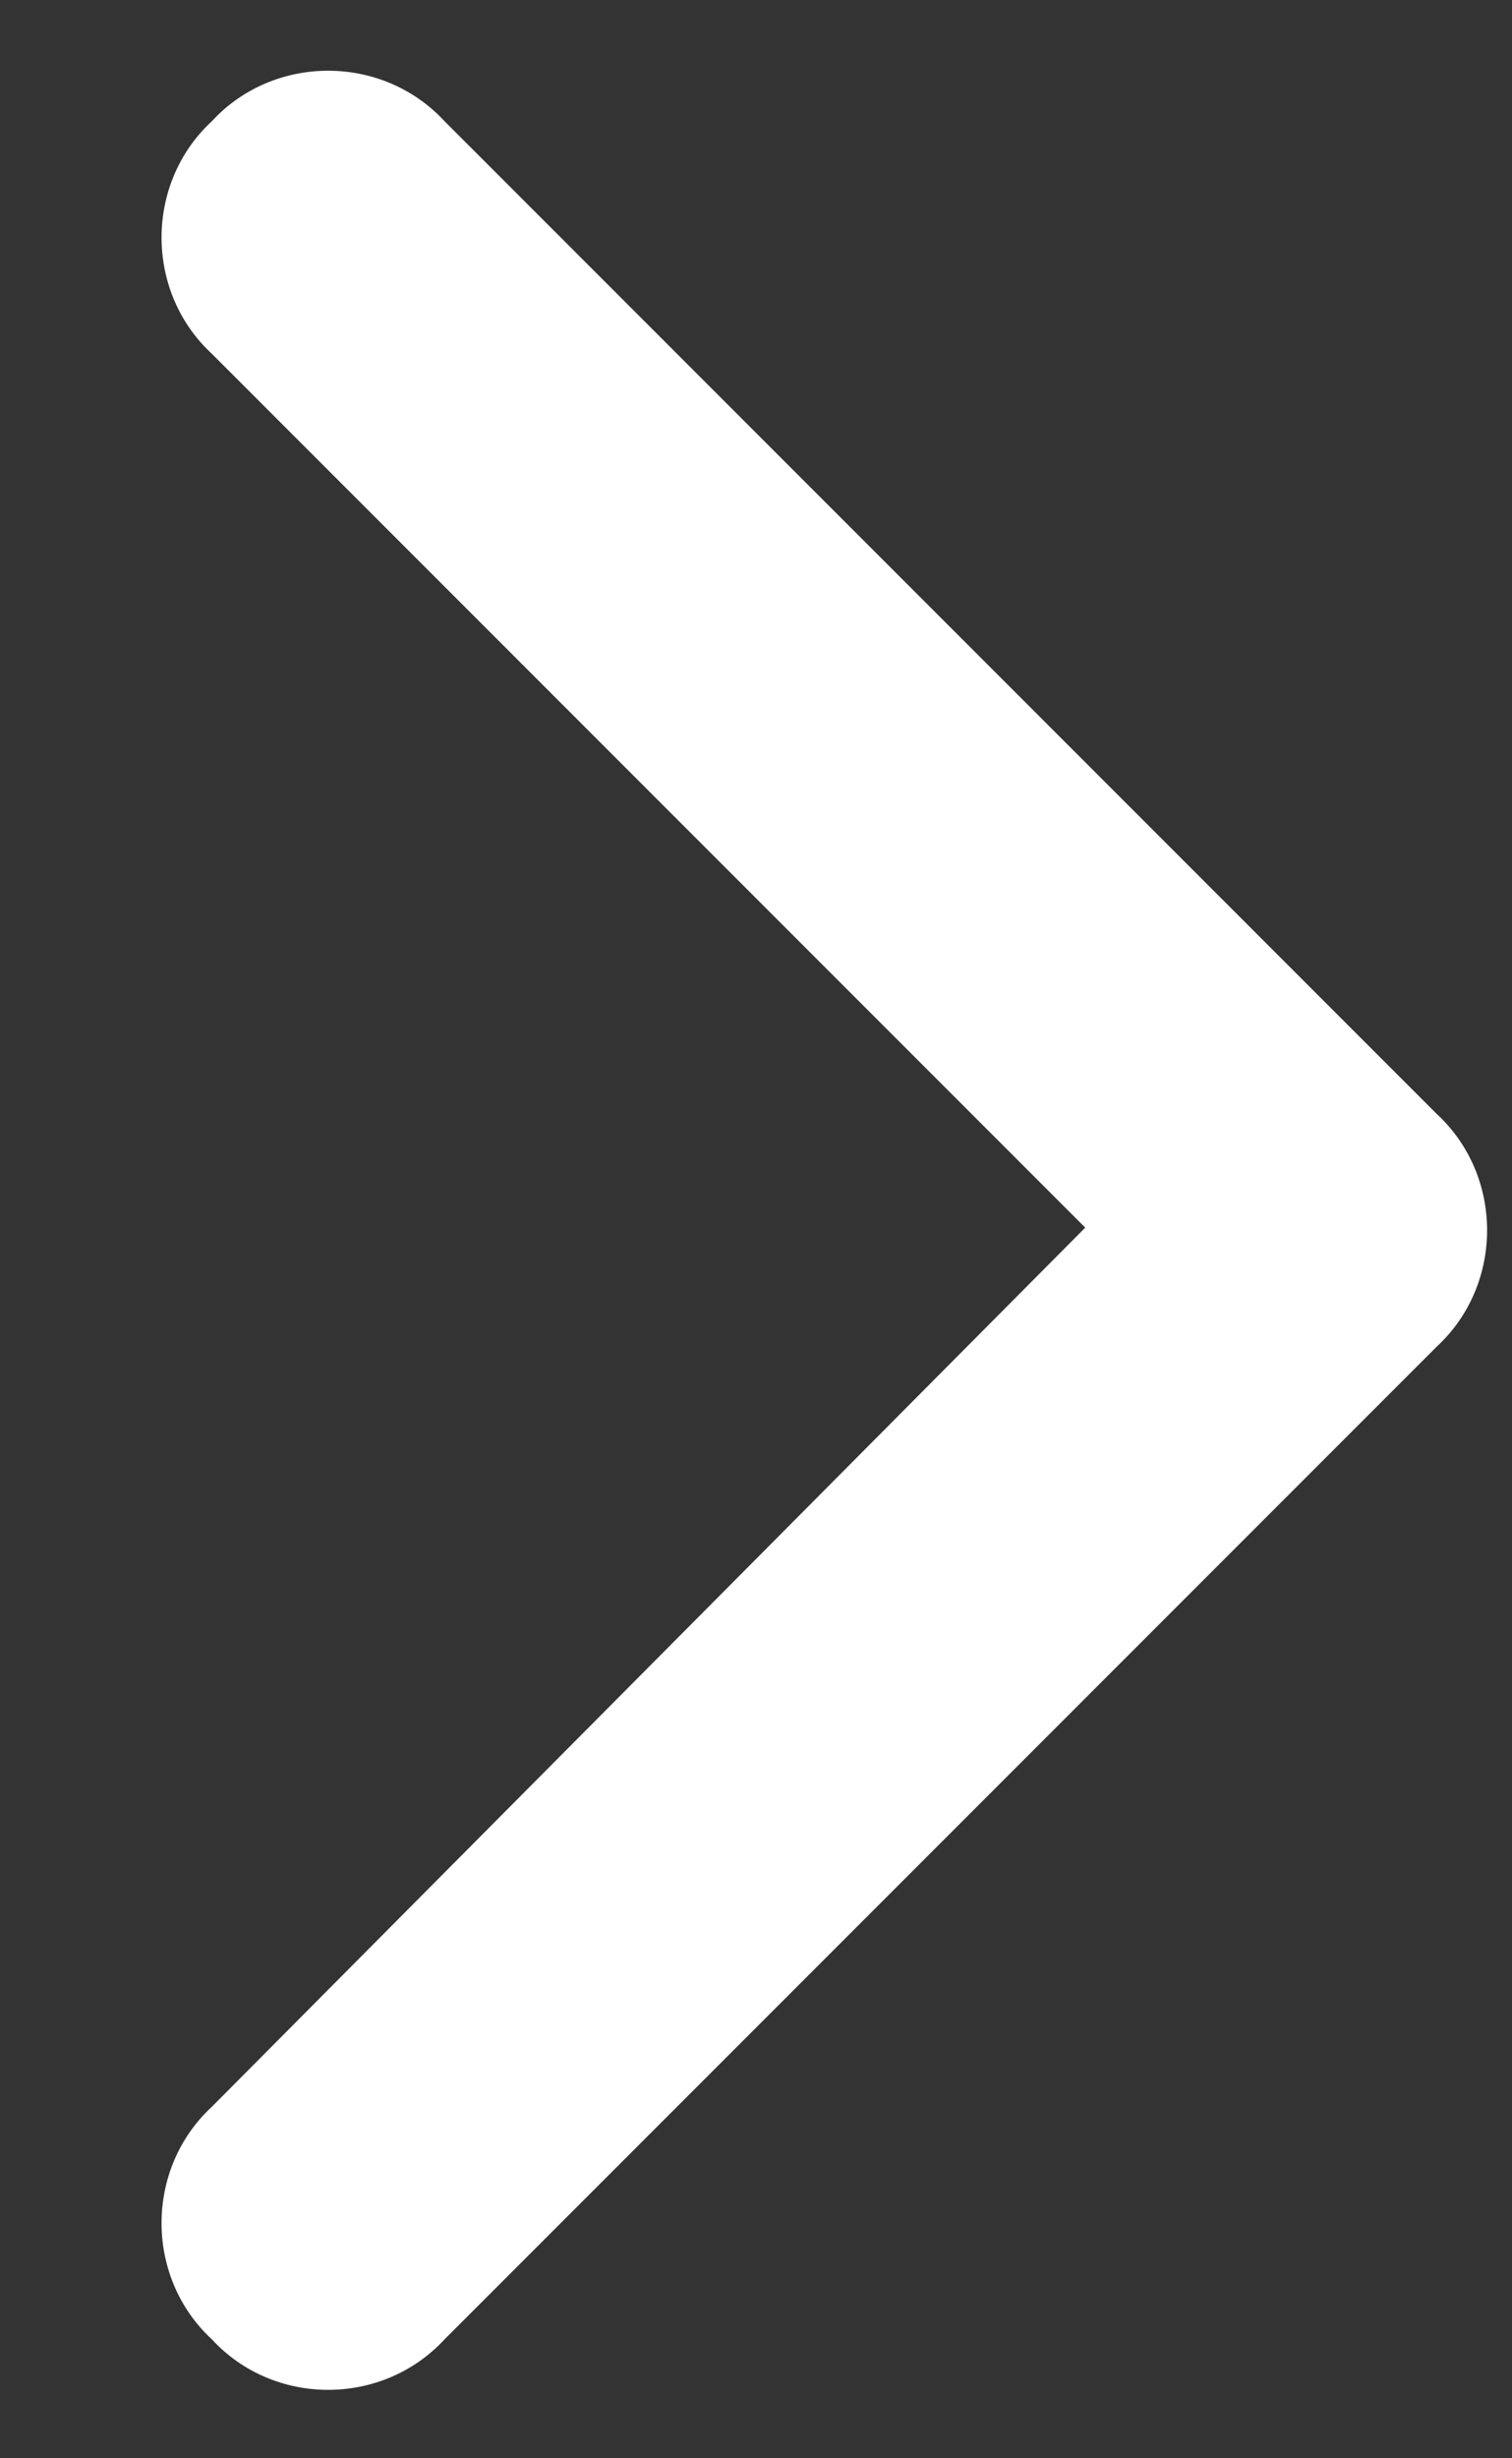 <svg width="8" height="13" viewBox="0 0 8 13" fill="none" xmlns="http://www.w3.org/2000/svg">
<rect x="0" y="0" width="8" height="13" fill="#333333" stroke="none"/>
<path d="M7.602 5.891C7.957 6.219 7.957 6.793 7.602 7.121L2.352 12.371C2.023 12.727 1.449 12.727 1.121 12.371C0.766 12.043 0.766 11.469 1.121 11.141L5.742 6.492L1.121 1.871C0.766 1.543 0.766 0.969 1.121 0.641C1.449 0.285 2.023 0.285 2.352 0.641L7.602 5.891Z" fill="white"/>
</svg>
